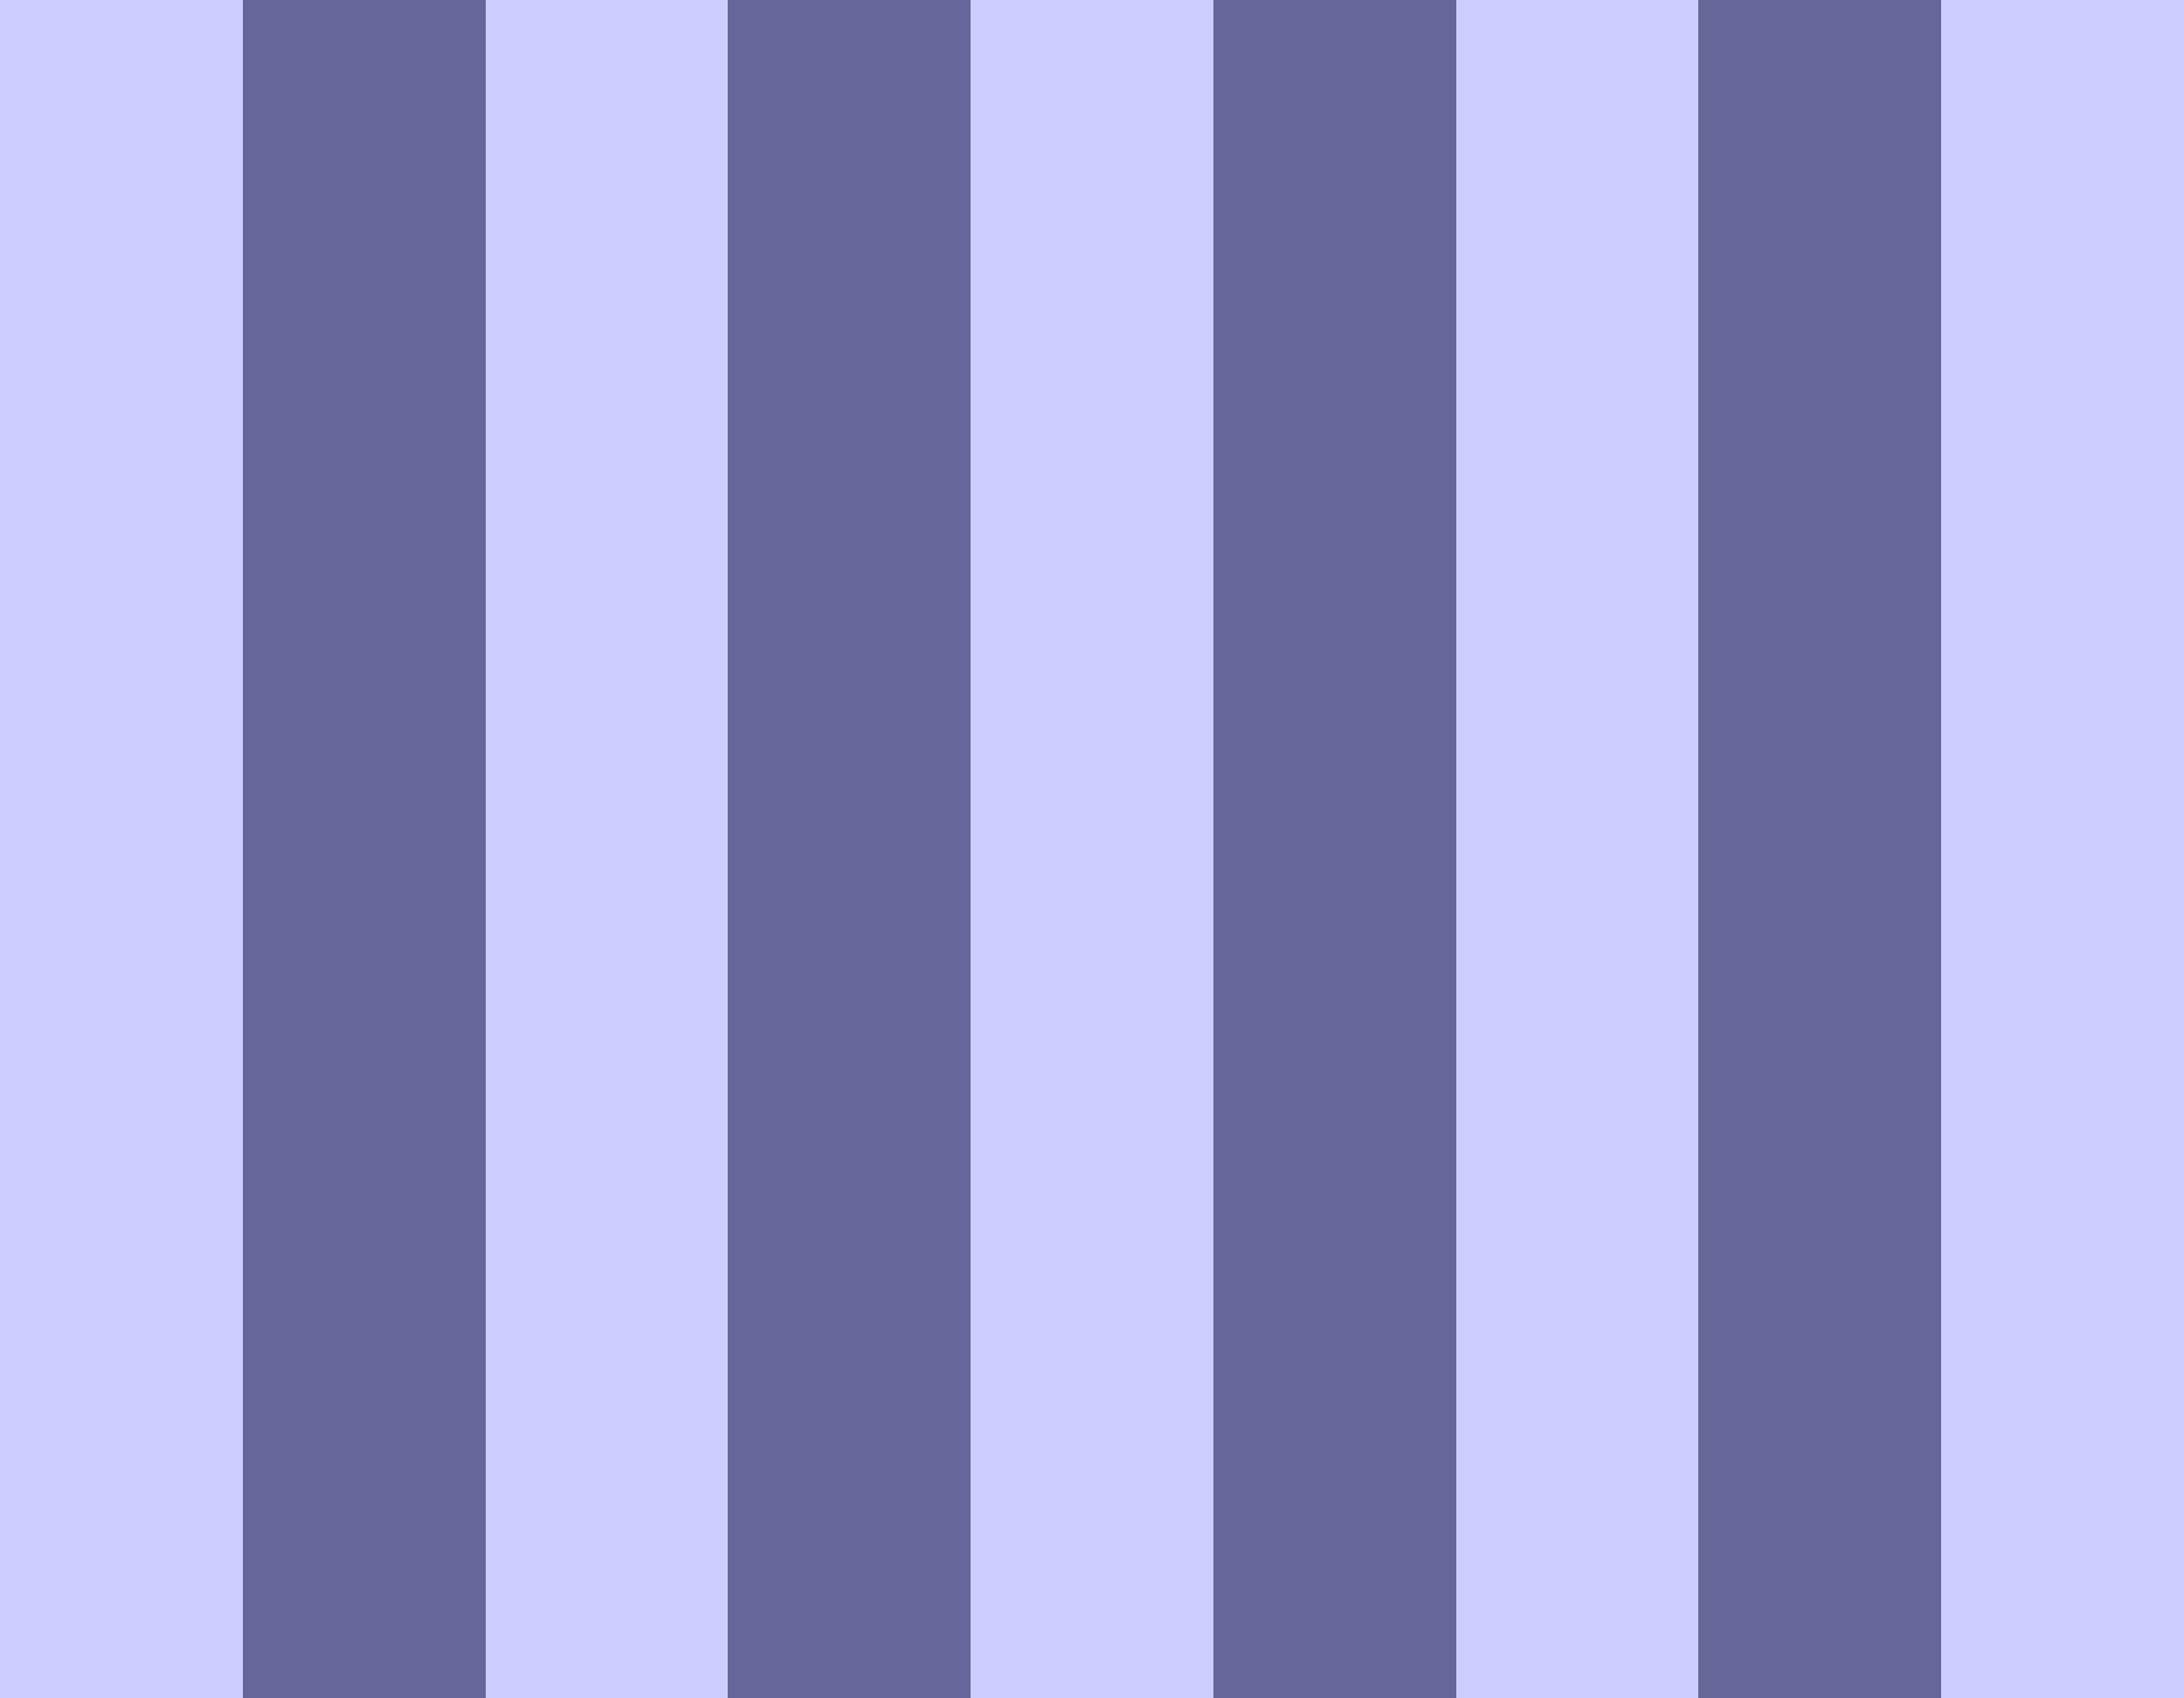 <svg xmlns="http://www.w3.org/2000/svg" viewBox="0 -0.5 9 7" shape-rendering="crispEdges">
<path stroke="#ccccff" d="M0 0h1M2 0h1M4 0h1M6 0h1M8 0h1M0 1h1M2 1h1M4 1h1M6 1h1M8 1h1M0 2h1M2 2h1M4 2h1M6 2h1M8 2h1M0 3h1M2 3h1M4 3h1M6 3h1M8 3h1M0 4h1M2 4h1M4 4h1M6 4h1M8 4h1M0 5h1M2 5h1M4 5h1M6 5h1M8 5h1M0 6h1M2 6h1M4 6h1M6 6h1M8 6h1" />
<path stroke="#666699" d="M1 0h1M3 0h1M5 0h1M7 0h1M1 1h1M3 1h1M5 1h1M7 1h1M1 2h1M3 2h1M5 2h1M7 2h1M1 3h1M3 3h1M5 3h1M7 3h1M1 4h1M3 4h1M5 4h1M7 4h1M1 5h1M3 5h1M5 5h1M7 5h1M1 6h1M3 6h1M5 6h1M7 6h1" />
</svg>

